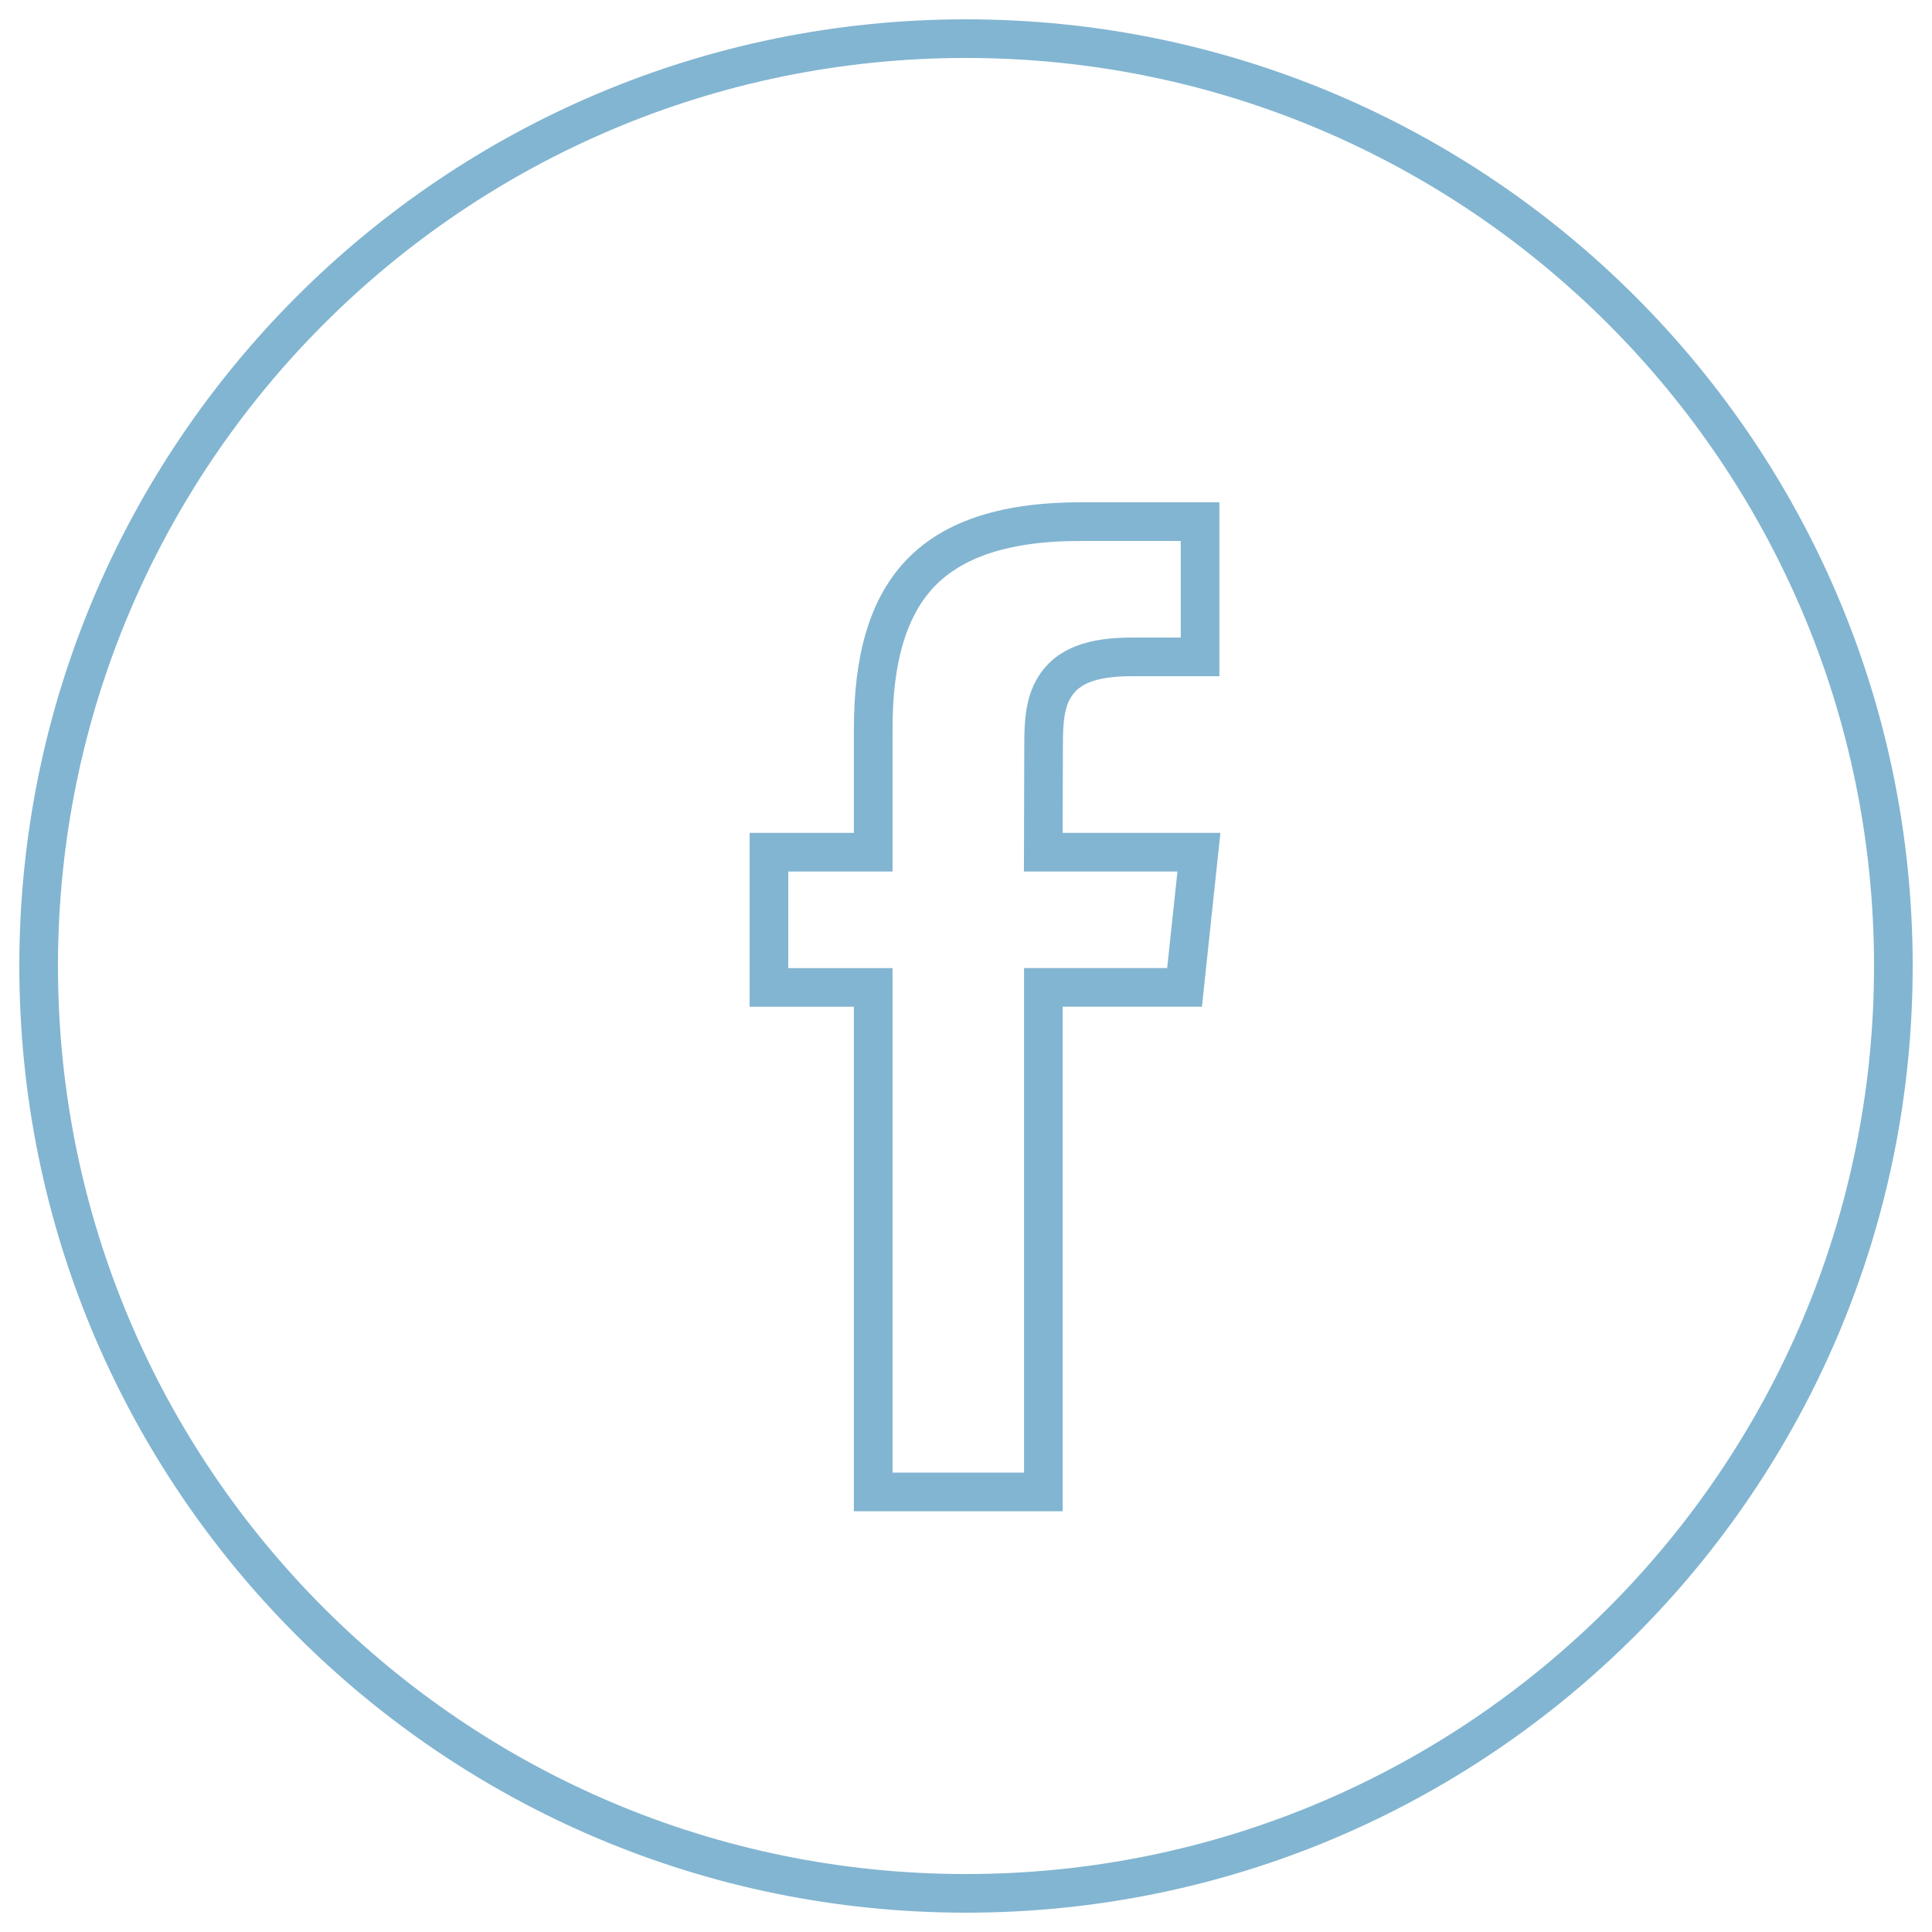 <svg width="50" height="50" viewBox="0 0 50 50" fill="none" xmlns="http://www.w3.org/2000/svg">
<path fill-rule="evenodd" clip-rule="evenodd" d="M25 1.5C12.021 1.5 1.5 12.021 1.5 25C1.5 37.979 12.021 48.5 25 48.5C37.979 48.5 48.5 37.979 48.5 25C48.5 12.021 37.979 1.5 25 1.5ZM0.5 25C0.5 11.469 11.469 0.5 25 0.5C38.531 0.5 49.5 11.469 49.5 25C49.5 38.531 38.531 49.5 25 49.5C11.469 49.5 0.5 38.531 0.5 25ZM27.504 20.555L27.508 19.302C27.508 18.129 27.619 17.5 29.305 17.5H30.558H31.558V16.5V14V13H30.558H27.953C23.623 13 22.099 15.183 22.099 18.854V20.555V21.555H21.099H20.4H19.4V22.555V25.055V26.055H20.4H21.099H22.099V27.055V38.111V39.111H23.099H26.502H27.502V38.111V27.054V26.054H28.502H31.106L31.477 22.555L31.584 21.555H30.578H28.502H27.502L27.504 20.555ZM30.472 22.555H27.502H26.499L26.502 21.552L26.508 19.302C26.508 19.302 26.508 19.302 26.508 19.301C26.508 19.006 26.514 18.675 26.565 18.364C26.617 18.044 26.728 17.675 26.988 17.344C27.531 16.651 28.411 16.5 29.305 16.5H30.558V14H27.953C25.943 14 24.801 14.505 24.139 15.226C23.461 15.965 23.099 17.13 23.099 18.854V21.555V22.555H22.099H20.4V25.055H22.099H23.099V26.055V38.111H26.502V26.054V25.054H27.502H30.206L30.472 22.555Z" fill="#82B5D1"/>
</svg>
